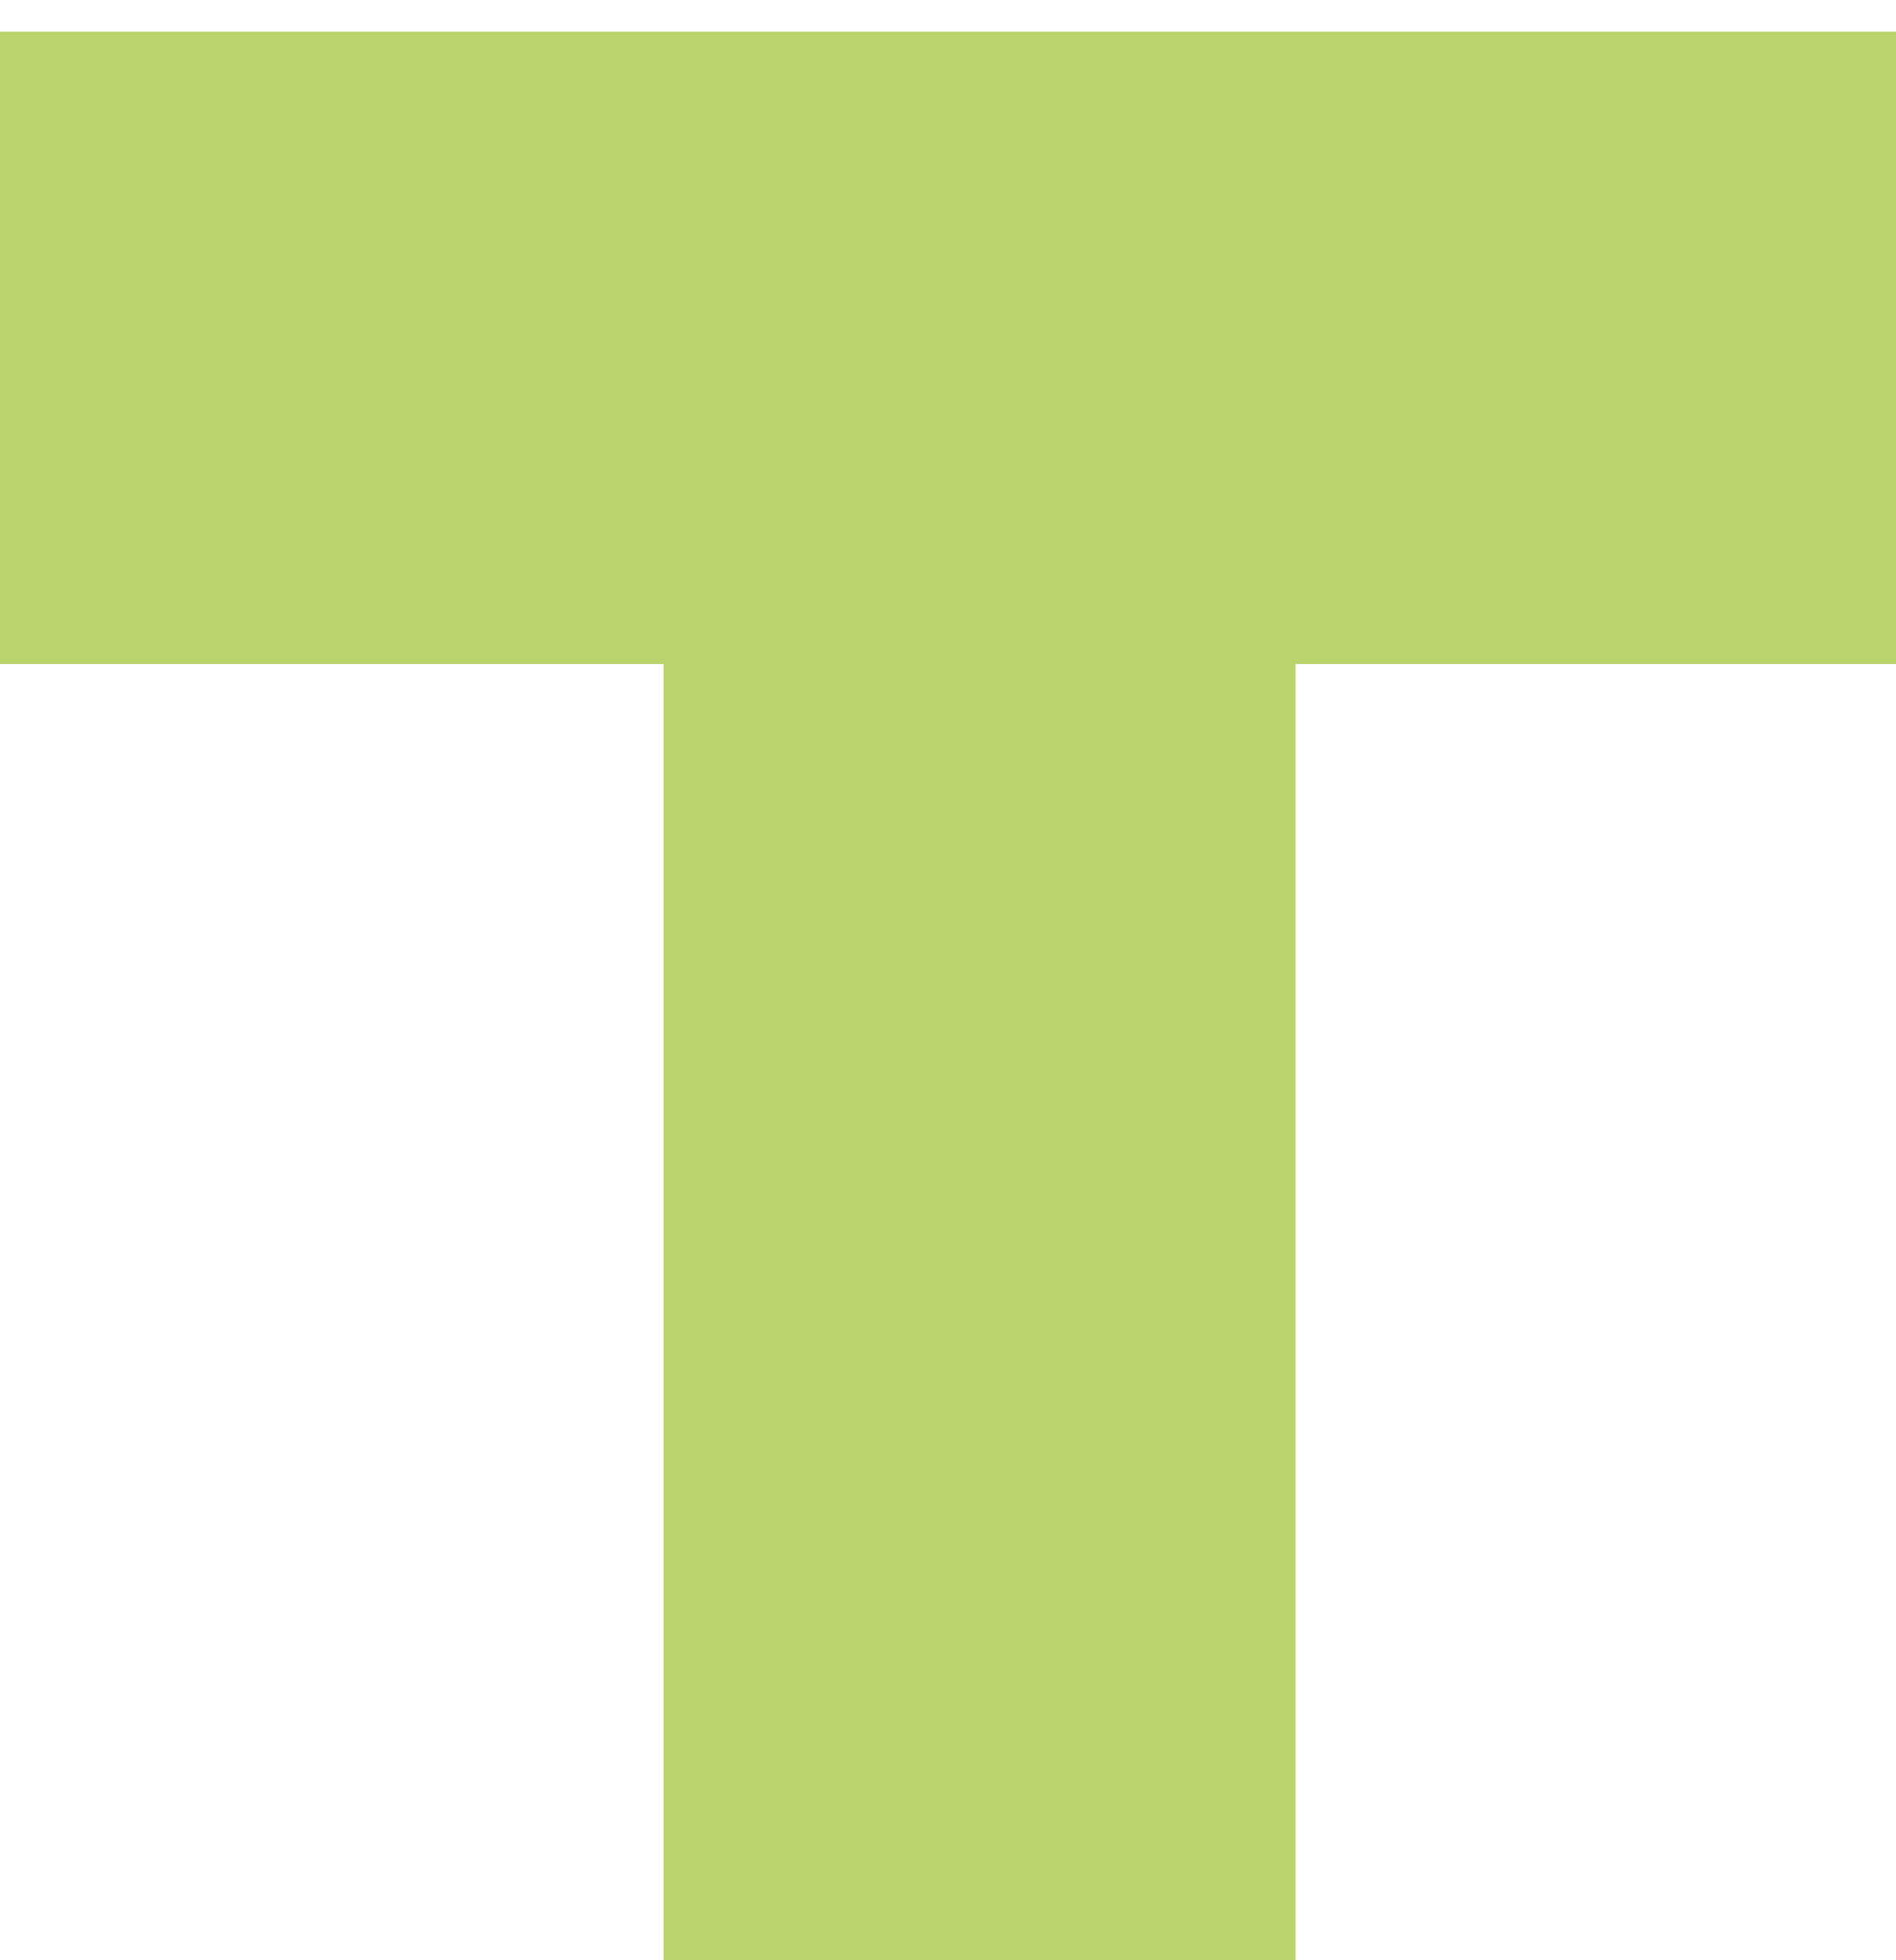 
<svg width="30px" height="31px" viewBox="0 0 30 31" version="1.1" xmlns="http://www.w3.org/2000/svg" xmlns:xlink="http://www.w3.org/1999/xlink">
    <g id="Symbols" stroke="none" stroke-width="1" fill="none" fill-rule="evenodd">
        <g id="traceSign" transform="translate(0, 1)" stroke="#BAD36D" stroke-width="10">
            <path d="M15.5,0 L15.5,30" id="Path-2"></path>
            <path d="M30,4.5 L0,4.5" id="Path-2-Copy" transform="translate(15, 4.5) scale(1, -1) translate(-15, -4.5) "></path>
        </g>
    </g>
</svg>